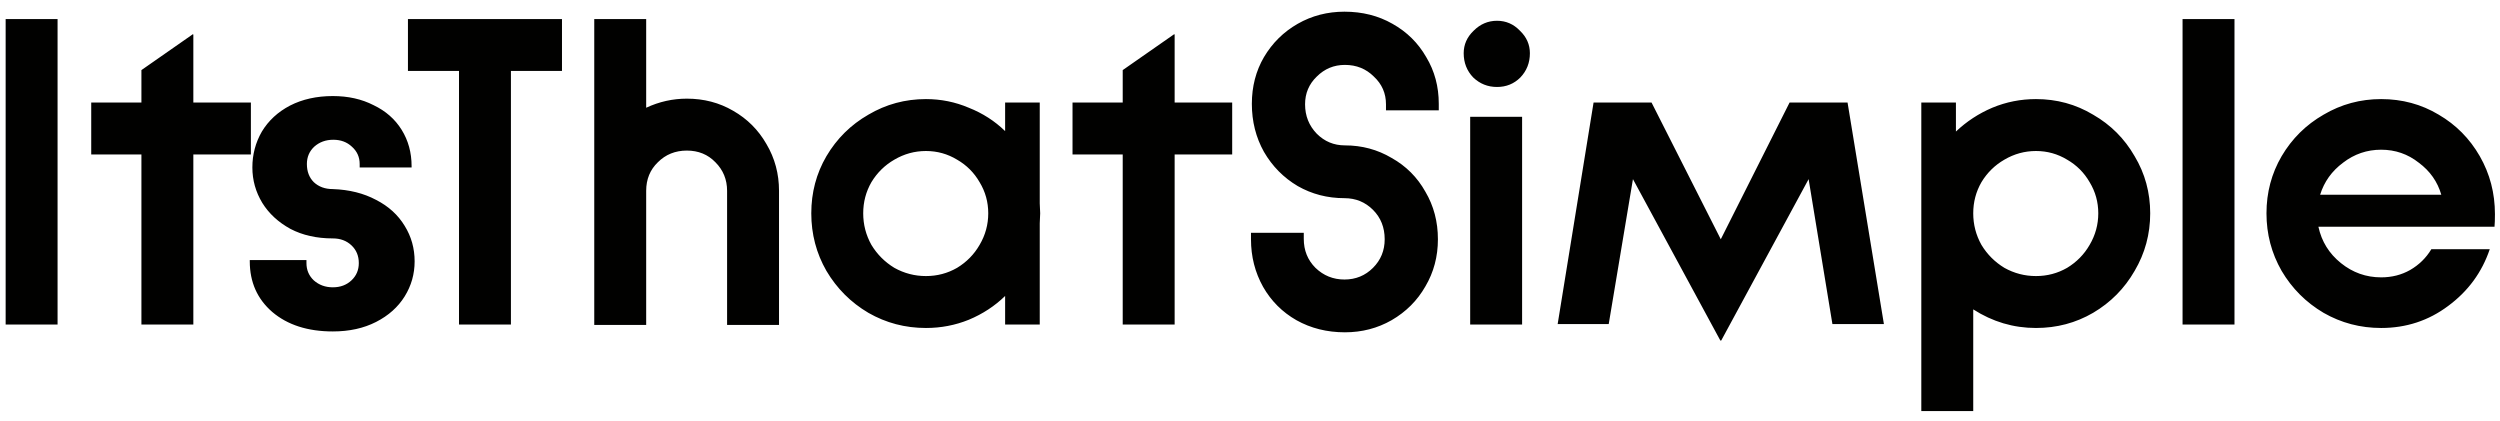 <svg width="208" height="35" viewBox="0 0 208 35" fill="none" xmlns="http://www.w3.org/2000/svg">
<path d="M0.47 1.584H4.79V27H0.47V1.584ZM11.766 12.852H7.59V8.532H11.766V5.832L16.05 2.844L16.086 2.88V8.532H20.874V12.852H16.086V27H11.766V12.852ZM27.693 27.576C25.605 27.576 23.925 27.036 22.653 25.956C21.405 24.876 20.781 23.472 20.781 21.744V21.636H25.497V21.888C25.497 22.464 25.701 22.944 26.109 23.328C26.541 23.712 27.069 23.904 27.693 23.904C28.317 23.904 28.833 23.712 29.241 23.328C29.649 22.944 29.853 22.464 29.853 21.888C29.853 21.288 29.649 20.796 29.241 20.412C28.833 20.028 28.317 19.836 27.693 19.836C26.349 19.836 25.173 19.572 24.165 19.044C23.157 18.492 22.377 17.772 21.825 16.884C21.273 15.972 20.997 14.988 20.997 13.932C20.997 12.852 21.261 11.856 21.789 10.944C22.341 10.032 23.121 9.312 24.129 8.784C25.161 8.256 26.349 7.992 27.693 7.992C28.965 7.992 30.093 8.244 31.077 8.748C32.085 9.228 32.865 9.912 33.417 10.8C33.969 11.688 34.245 12.696 34.245 13.824V13.932H29.925V13.644C29.925 13.068 29.709 12.588 29.277 12.204C28.869 11.82 28.353 11.628 27.729 11.628C27.105 11.628 26.577 11.82 26.145 12.204C25.737 12.588 25.533 13.068 25.533 13.644C25.533 14.268 25.725 14.772 26.109 15.156C26.517 15.54 27.045 15.732 27.693 15.732C29.061 15.78 30.261 16.08 31.293 16.632C32.325 17.16 33.117 17.88 33.669 18.792C34.221 19.68 34.497 20.664 34.497 21.744C34.497 22.8 34.221 23.772 33.669 24.66C33.117 25.548 32.325 26.256 31.293 26.784C30.261 27.312 29.061 27.576 27.693 27.576ZM38.189 5.904H33.941V1.584H46.757V5.904H42.509V27H38.189V5.904ZM53.762 1.584V8.964C54.842 8.46 55.97 8.208 57.146 8.208C58.562 8.208 59.846 8.544 60.998 9.216C62.174 9.888 63.098 10.812 63.77 11.988C64.466 13.164 64.814 14.46 64.814 15.876V27.036H60.494V15.876C60.494 14.94 60.17 14.148 59.522 13.5C58.898 12.852 58.106 12.528 57.146 12.528C56.186 12.528 55.382 12.852 54.734 13.5C54.086 14.124 53.762 14.916 53.762 15.876V27.036H49.442V1.584H53.762ZM77.038 27.288C75.311 27.288 73.715 26.868 72.251 26.028C70.787 25.164 69.623 24 68.758 22.536C67.918 21.072 67.499 19.476 67.499 17.748C67.499 16.02 67.918 14.436 68.758 12.996C69.623 11.532 70.787 10.38 72.251 9.54C73.715 8.676 75.311 8.244 77.038 8.244C78.287 8.244 79.475 8.484 80.603 8.964C81.754 9.42 82.763 10.068 83.626 10.908V8.532H86.507V16.92L86.543 17.748L86.507 18.576V27H83.626V24.624C82.763 25.464 81.754 26.124 80.603 26.604C79.475 27.06 78.287 27.288 77.038 27.288ZM77.038 22.968C77.975 22.968 78.838 22.74 79.63 22.284C80.422 21.804 81.046 21.168 81.502 20.376C81.983 19.56 82.222 18.684 82.222 17.748C82.222 16.812 81.983 15.948 81.502 15.156C81.046 14.364 80.422 13.74 79.63 13.284C78.838 12.804 77.975 12.564 77.038 12.564C76.103 12.564 75.227 12.804 74.41 13.284C73.618 13.74 72.983 14.364 72.502 15.156C72.046 15.948 71.819 16.812 71.819 17.748C71.819 18.684 72.046 19.56 72.502 20.376C72.983 21.168 73.618 21.804 74.41 22.284C75.227 22.74 76.103 22.968 77.038 22.968ZM93.41 12.852H89.234V8.532H93.41V5.832L97.694 2.844L97.73 2.88V8.532H102.518V12.852H97.73V27H93.41V12.852ZM111.894 27.648C110.406 27.648 109.062 27.312 107.862 26.64C106.686 25.968 105.762 25.044 105.09 23.868C104.418 22.668 104.082 21.348 104.082 19.908V19.368H108.474V19.872C108.474 20.832 108.798 21.636 109.446 22.284C110.118 22.932 110.922 23.256 111.858 23.256C112.794 23.256 113.586 22.932 114.234 22.284C114.882 21.636 115.206 20.844 115.206 19.908C115.206 18.924 114.882 18.108 114.234 17.46C113.586 16.812 112.794 16.488 111.858 16.488C110.442 16.488 109.146 16.152 107.97 15.48C106.794 14.784 105.858 13.836 105.162 12.636C104.49 11.436 104.154 10.104 104.154 8.64C104.154 7.2 104.49 5.904 105.162 4.752C105.858 3.576 106.794 2.652 107.97 1.98C109.146 1.308 110.442 0.972 111.858 0.972C113.346 0.972 114.678 1.308 115.854 1.98C117.054 2.652 117.99 3.576 118.662 4.752C119.358 5.904 119.706 7.2 119.706 8.64V9.18H115.314V8.676C115.314 7.764 114.978 6.996 114.306 6.372C113.658 5.724 112.854 5.4 111.894 5.4C110.982 5.4 110.202 5.724 109.554 6.372C108.906 6.996 108.582 7.764 108.582 8.676C108.582 9.636 108.906 10.452 109.554 11.124C110.202 11.772 110.982 12.096 111.894 12.096C113.31 12.096 114.606 12.444 115.782 13.14C116.982 13.812 117.918 14.748 118.59 15.948C119.286 17.124 119.634 18.444 119.634 19.908C119.634 21.348 119.286 22.656 118.59 23.832C117.918 25.008 116.982 25.944 115.782 26.64C114.606 27.312 113.31 27.648 111.894 27.648ZM126.639 9.72V27H122.319V9.72H126.639ZM124.551 7.236C123.783 7.236 123.123 6.972 122.571 6.444C122.043 5.892 121.779 5.22 121.779 4.428C121.779 3.708 122.055 3.084 122.607 2.556C123.159 2.004 123.807 1.728 124.551 1.728C125.295 1.728 125.931 2.004 126.459 2.556C127.011 3.084 127.287 3.708 127.287 4.428C127.287 5.22 127.023 5.892 126.495 6.444C125.967 6.972 125.319 7.236 124.551 7.236ZM135.861 14.904L133.845 26.964H129.597L132.585 8.532H137.409L143.169 19.908L148.893 8.532H153.717L156.741 26.964H152.457L150.477 14.904L143.205 28.332H143.133L135.861 14.904ZM169.393 27.288C167.521 27.288 165.781 26.772 164.173 25.74V34.2H159.853V8.532H162.733V10.944C163.621 10.104 164.629 9.444 165.757 8.964C166.909 8.484 168.121 8.244 169.393 8.244C171.121 8.244 172.705 8.676 174.145 9.54C175.609 10.38 176.761 11.532 177.601 12.996C178.465 14.436 178.897 16.02 178.897 17.748C178.897 19.476 178.465 21.072 177.601 22.536C176.761 24 175.609 25.164 174.145 26.028C172.705 26.868 171.121 27.288 169.393 27.288ZM169.393 22.968C170.329 22.968 171.193 22.74 171.985 22.284C172.777 21.804 173.401 21.168 173.857 20.376C174.337 19.56 174.577 18.684 174.577 17.748C174.577 16.812 174.337 15.948 173.857 15.156C173.401 14.364 172.777 13.74 171.985 13.284C171.193 12.804 170.329 12.564 169.393 12.564C168.457 12.564 167.581 12.804 166.765 13.284C165.973 13.74 165.337 14.364 164.857 15.156C164.401 15.948 164.173 16.812 164.173 17.748C164.173 18.684 164.401 19.56 164.857 20.376C165.337 21.168 165.973 21.804 166.765 22.284C167.581 22.74 168.457 22.968 169.393 22.968ZM181.589 1.584H185.909V27H181.589V1.584ZM198.111 27.288C196.383 27.288 194.787 26.868 193.323 26.028C191.859 25.164 190.695 24 189.831 22.536C188.991 21.072 188.571 19.476 188.571 17.748C188.571 16.02 188.991 14.436 189.831 12.996C190.695 11.532 191.859 10.38 193.323 9.54C194.787 8.676 196.383 8.244 198.111 8.244C199.863 8.244 201.459 8.676 202.899 9.54C204.339 10.38 205.479 11.532 206.319 12.996C207.159 14.46 207.579 16.068 207.579 17.82C207.579 18.276 207.567 18.624 207.543 18.864H192.891C193.155 20.088 193.779 21.096 194.763 21.888C195.747 22.68 196.863 23.076 198.111 23.076C198.999 23.076 199.803 22.872 200.523 22.464C201.267 22.032 201.855 21.456 202.287 20.736H207.147C206.499 22.656 205.347 24.228 203.691 25.452C202.059 26.676 200.199 27.288 198.111 27.288ZM203.115 16.2C202.803 15.12 202.179 14.232 201.243 13.536C200.331 12.816 199.287 12.456 198.111 12.456C196.935 12.456 195.879 12.816 194.943 13.536C194.007 14.232 193.371 15.12 193.035 16.2H203.115Z" fill="#010100"/>
</svg>
